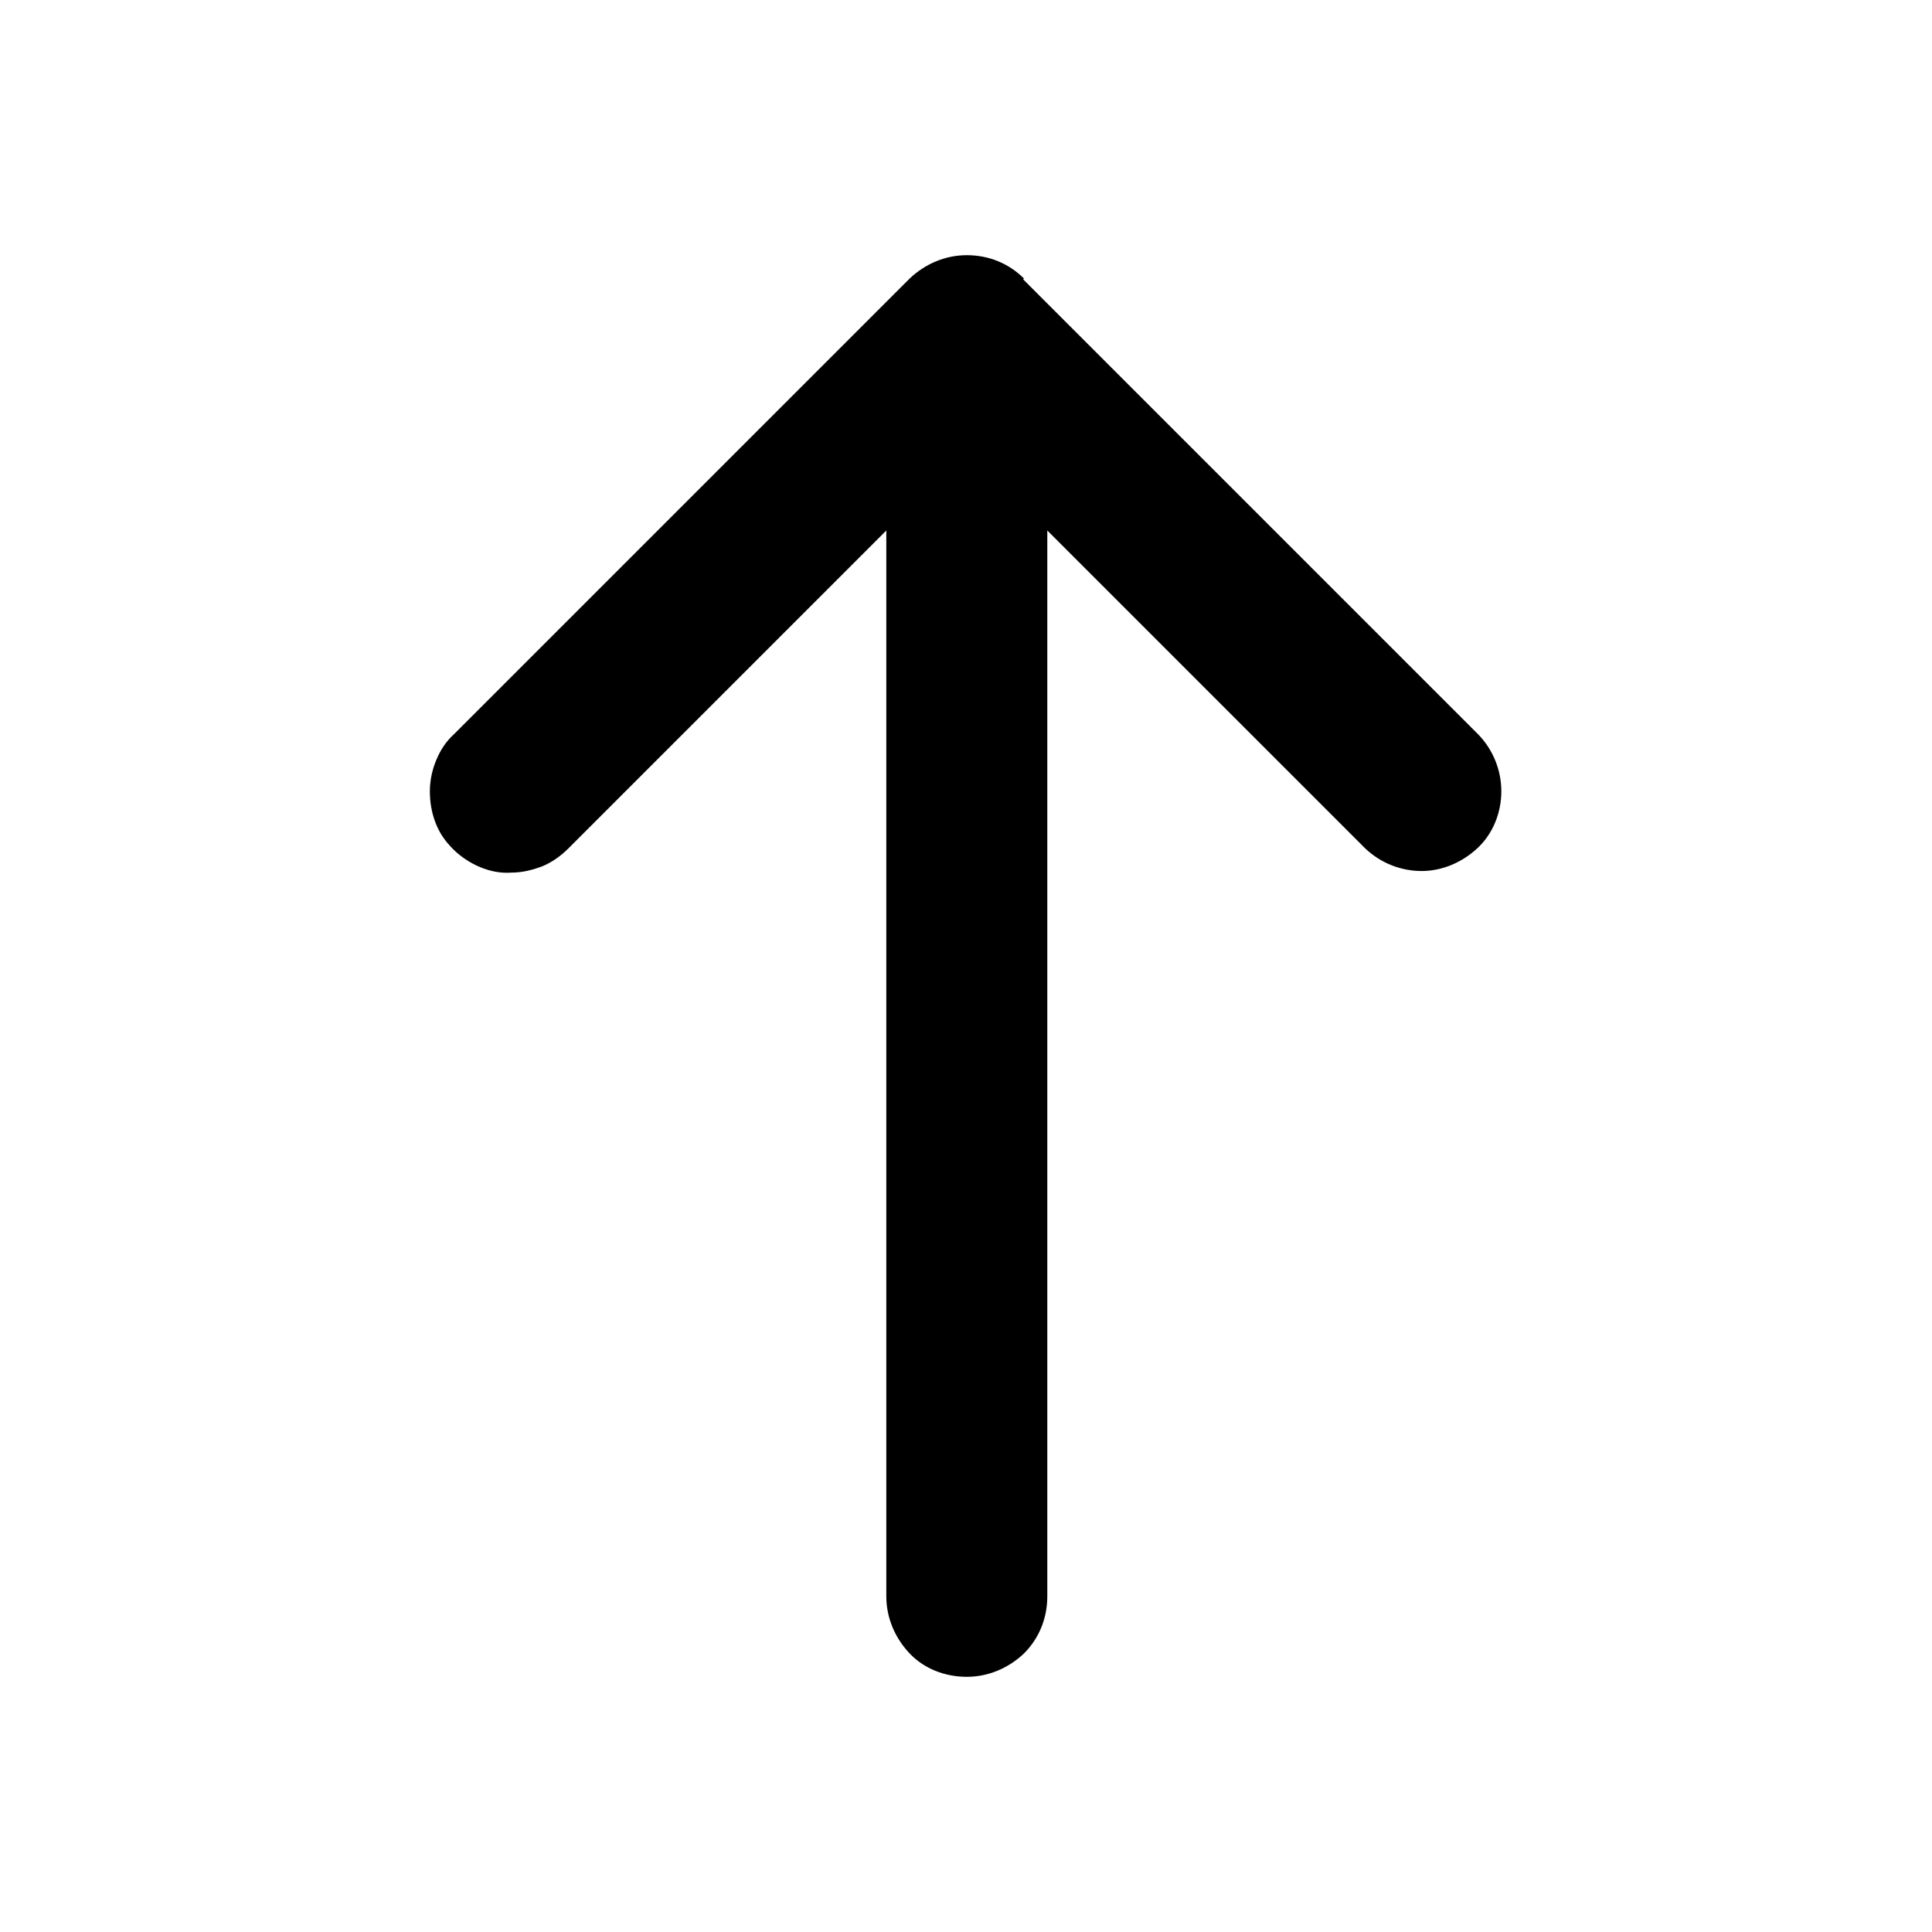 <svg xmlns="http://www.w3.org/2000/svg" width="24" height="24" viewBox="0 0 24 24"><path d="m12.72,3.46c-.19-.19-.44-.29-.71-.29s-.52.11-.71.29l-5.66,5.66c-.1.09-.17.2-.22.32-.05.12-.08.25-.08.39,0,.13.02.26.07.39s.12.23.22.33c.09.09.21.17.33.22.12.05.25.08.39.07.13,0,.26-.03.39-.08.12-.05.23-.13.32-.22l3.95-3.95v13.24c0,.27.11.52.29.71s.44.29.71.29.52-.11.71-.29c.19-.19.29-.44.29-.71V6.59l3.95,3.95c.19.18.44.28.7.28.26,0,.51-.11.7-.29s.29-.44.29-.7c0-.26-.1-.51-.28-.7l-5.66-5.66Z"/></svg>